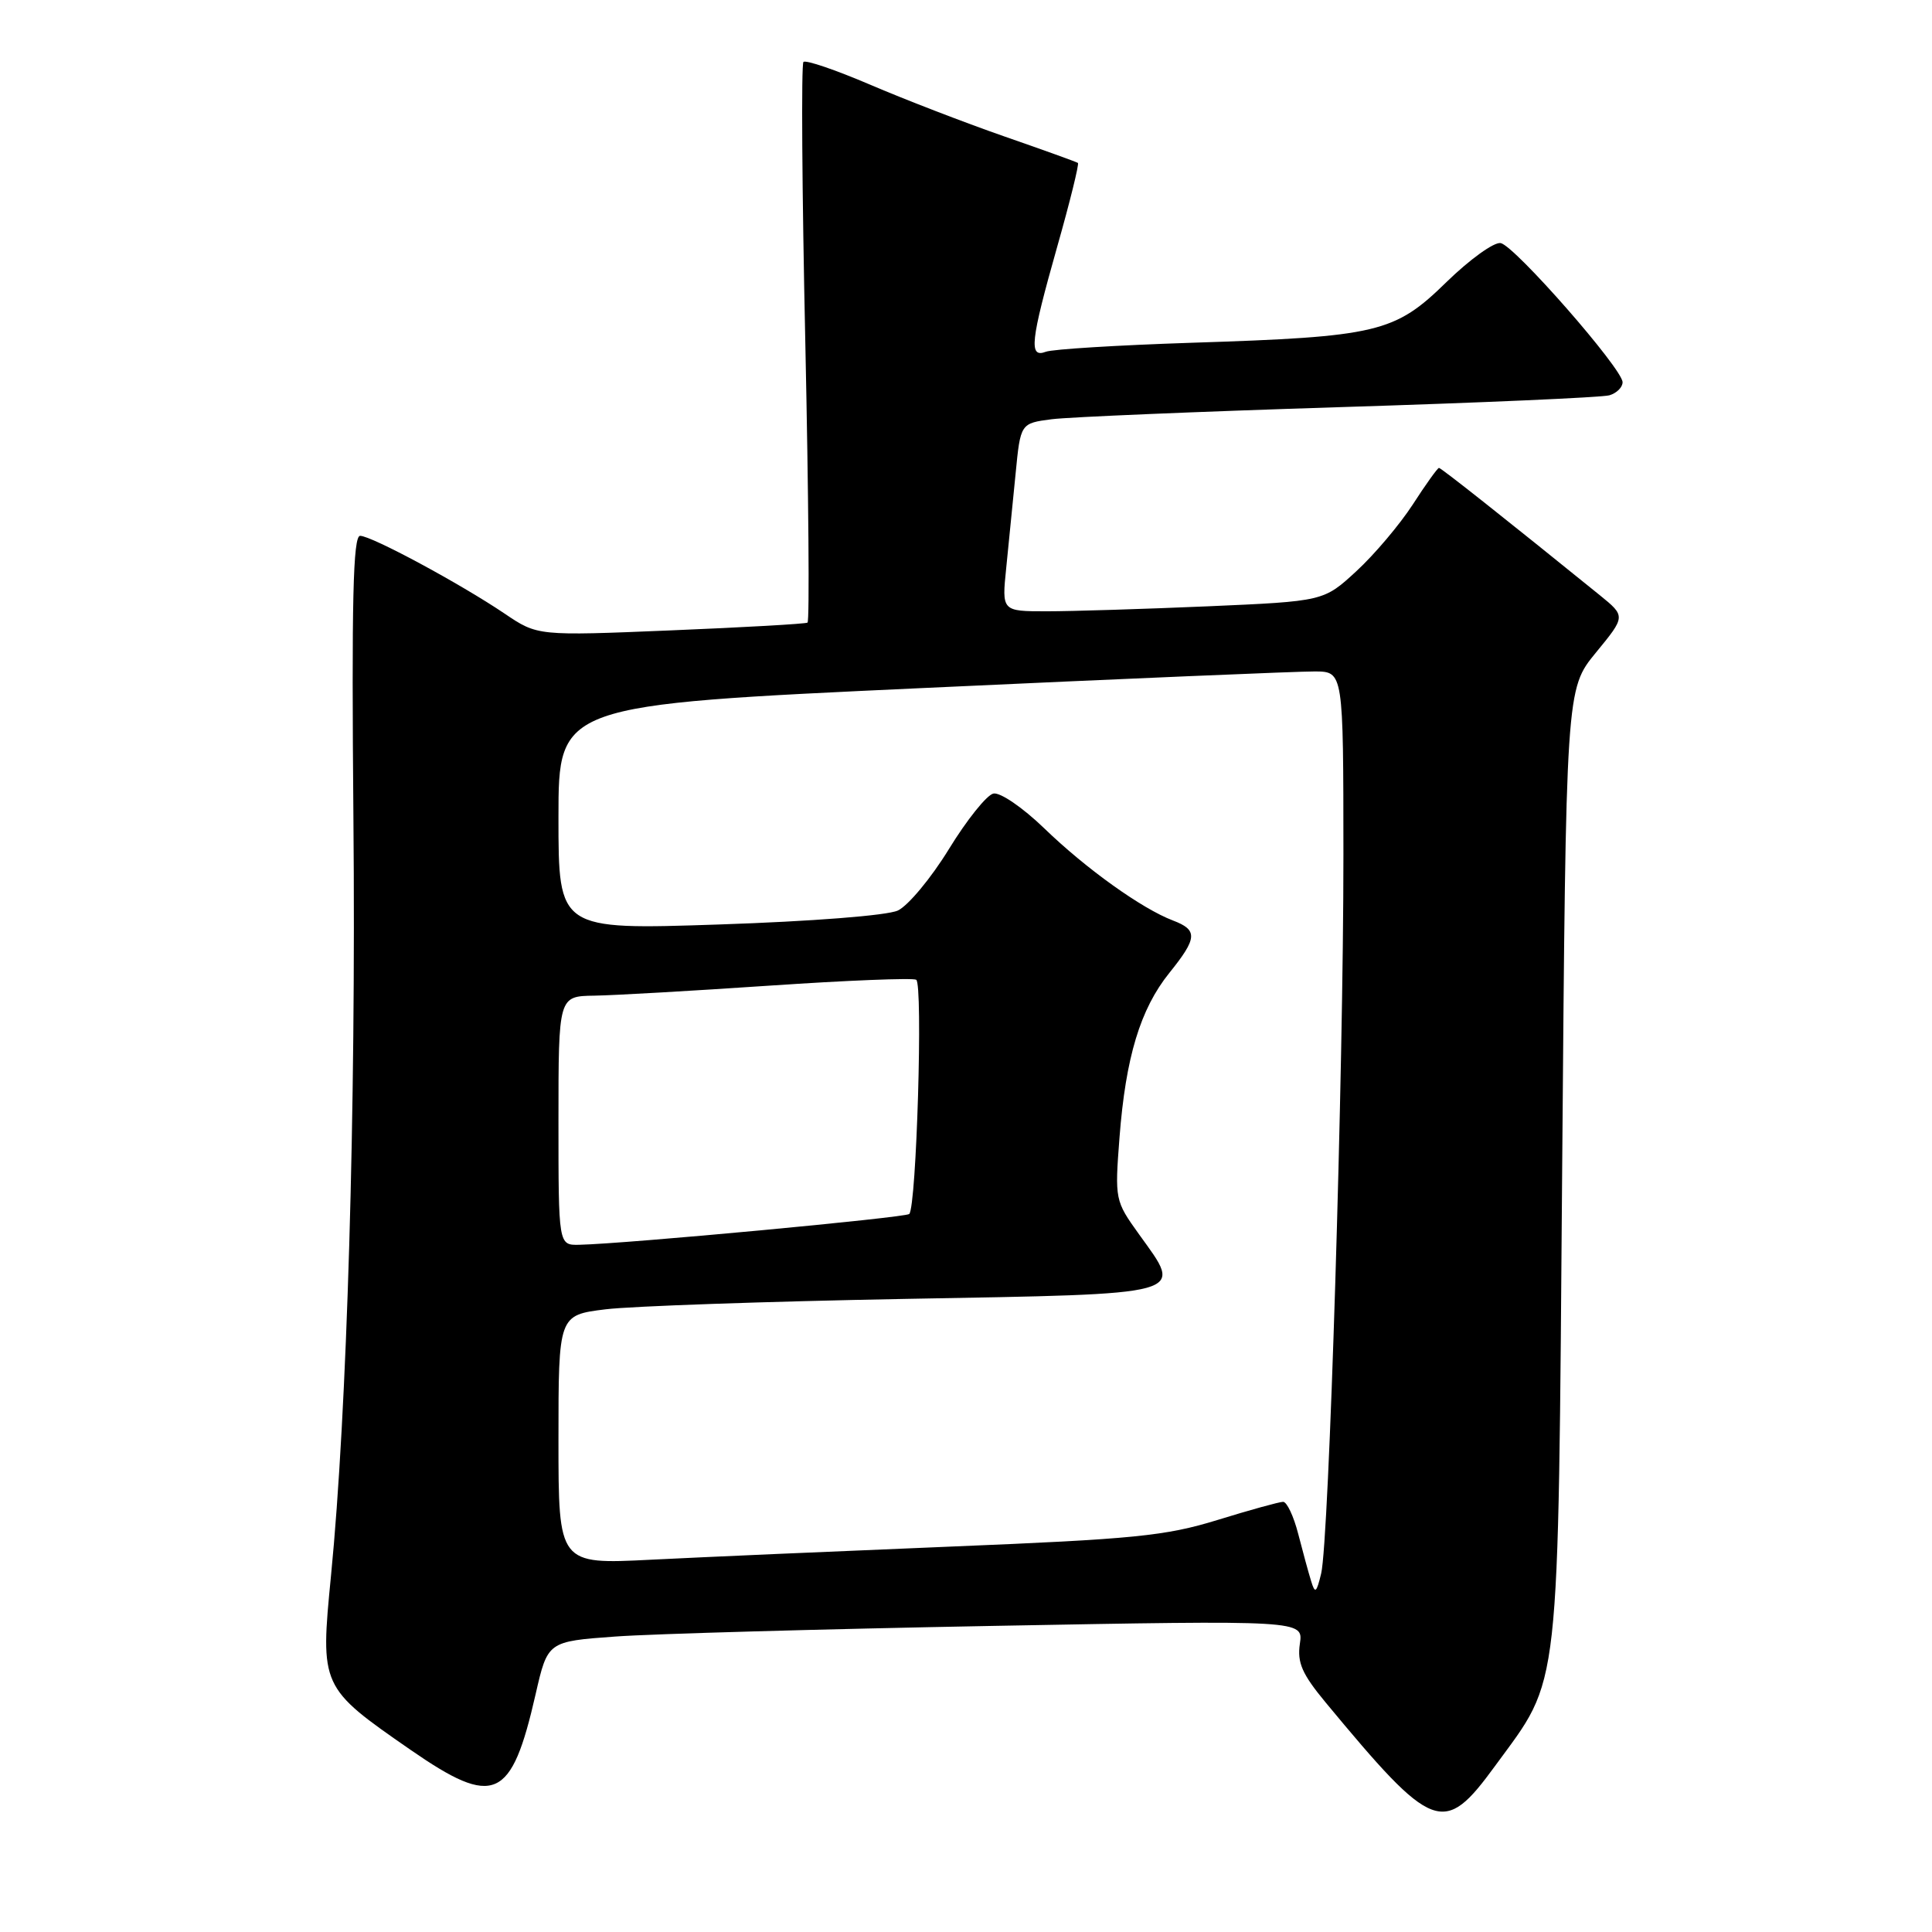 <?xml version="1.0" encoding="UTF-8" standalone="no"?>
<!DOCTYPE svg PUBLIC "-//W3C//DTD SVG 1.1//EN" "http://www.w3.org/Graphics/SVG/1.1/DTD/svg11.dtd" >
<svg xmlns="http://www.w3.org/2000/svg" xmlns:xlink="http://www.w3.org/1999/xlink" version="1.1" viewBox="0 0 256 256">
 <g >
 <path fill="currentColor"
d=" M 198.11 233.99 C 206.86 222.01 206.43 225.80 207.00 154.41 C 207.50 91.31 207.50 91.31 211.46 86.48 C 215.42 81.66 215.42 81.66 211.96 78.85 C 199.42 68.70 190.96 62.00 190.67 62.00 C 190.49 62.00 188.92 64.18 187.20 66.85 C 185.47 69.51 182.11 73.49 179.73 75.68 C 175.40 79.67 175.40 79.67 160.04 80.34 C 151.59 80.70 142.00 81.00 138.71 81.00 C 132.74 81.00 132.74 81.00 133.33 75.25 C 133.65 72.09 134.21 66.48 134.57 62.79 C 135.22 56.09 135.22 56.09 139.36 55.55 C 141.64 55.26 158.80 54.54 177.50 53.95 C 196.20 53.37 212.29 52.66 213.25 52.38 C 214.21 52.10 215.00 51.32 215.00 50.65 C 215.00 48.88 200.71 32.57 198.85 32.21 C 197.98 32.04 194.75 34.37 191.67 37.37 C 184.79 44.10 182.60 44.62 157.83 45.42 C 148.11 45.74 139.45 46.27 138.58 46.61 C 136.29 47.48 136.54 45.22 140.08 32.71 C 141.78 26.73 143.01 21.72 142.83 21.59 C 142.65 21.46 138.22 19.86 133.00 18.05 C 127.78 16.23 119.79 13.15 115.25 11.20 C 110.71 9.26 106.76 7.91 106.46 8.21 C 106.16 8.51 106.27 25.27 106.71 45.47 C 107.14 65.67 107.28 82.33 107.00 82.50 C 106.72 82.67 98.57 83.13 88.87 83.53 C 71.23 84.26 71.23 84.26 66.87 81.31 C 60.97 77.33 49.22 71.00 47.72 71.00 C 46.78 71.00 46.58 79.55 46.83 108.50 C 47.18 147.07 45.99 187.17 43.86 208.78 C 42.42 223.51 42.46 223.59 54.38 231.85 C 65.52 239.56 67.76 238.57 70.97 224.50 C 72.57 217.50 72.57 217.50 81.53 216.85 C 86.46 216.49 109.00 215.86 131.60 215.44 C 172.70 214.68 172.70 214.68 172.24 217.80 C 171.87 220.31 172.53 221.81 175.64 225.57 C 189.97 242.85 191.28 243.34 198.11 233.99 Z  M 173.73 209.50 C 173.39 208.40 172.62 205.59 172.02 203.25 C 171.42 200.91 170.52 199.00 170.02 199.00 C 169.53 199.00 165.61 200.08 161.31 201.41 C 154.42 203.53 150.26 203.94 126.00 204.93 C 110.88 205.55 92.99 206.33 86.25 206.67 C 74.00 207.29 74.00 207.29 74.00 190.78 C 74.00 174.26 74.00 174.26 80.25 173.49 C 83.69 173.07 101.57 172.45 119.99 172.11 C 158.01 171.42 156.82 171.75 150.92 163.54 C 147.74 159.11 147.71 158.96 148.34 150.72 C 149.16 140.10 151.09 133.71 154.94 128.92 C 158.67 124.29 158.74 123.23 155.42 121.97 C 151.29 120.40 143.90 115.11 138.37 109.76 C 135.51 107.00 132.53 104.96 131.63 105.15 C 130.75 105.34 128.10 108.65 125.74 112.50 C 123.38 116.35 120.33 120.01 118.97 120.65 C 117.54 121.31 107.56 122.09 95.25 122.50 C 74.00 123.21 74.00 123.21 74.00 108.30 C 74.00 93.40 74.00 93.40 122.25 91.17 C 148.79 89.94 172.19 88.95 174.25 88.97 C 178.00 89.00 178.00 89.00 178.01 113.25 C 178.02 142.02 176.10 204.23 175.06 208.50 C 174.44 211.08 174.25 211.22 173.73 209.50 Z  M 74.00 148.50 C 74.00 132.00 74.00 132.00 78.75 131.93 C 81.36 131.89 91.83 131.29 102.00 130.60 C 112.17 129.91 120.90 129.56 121.40 129.82 C 122.32 130.32 121.44 159.89 120.48 160.86 C 119.99 161.34 82.91 164.81 76.75 164.94 C 74.00 165.00 74.00 165.00 74.00 148.50 Z "/>
</g>
</svg>